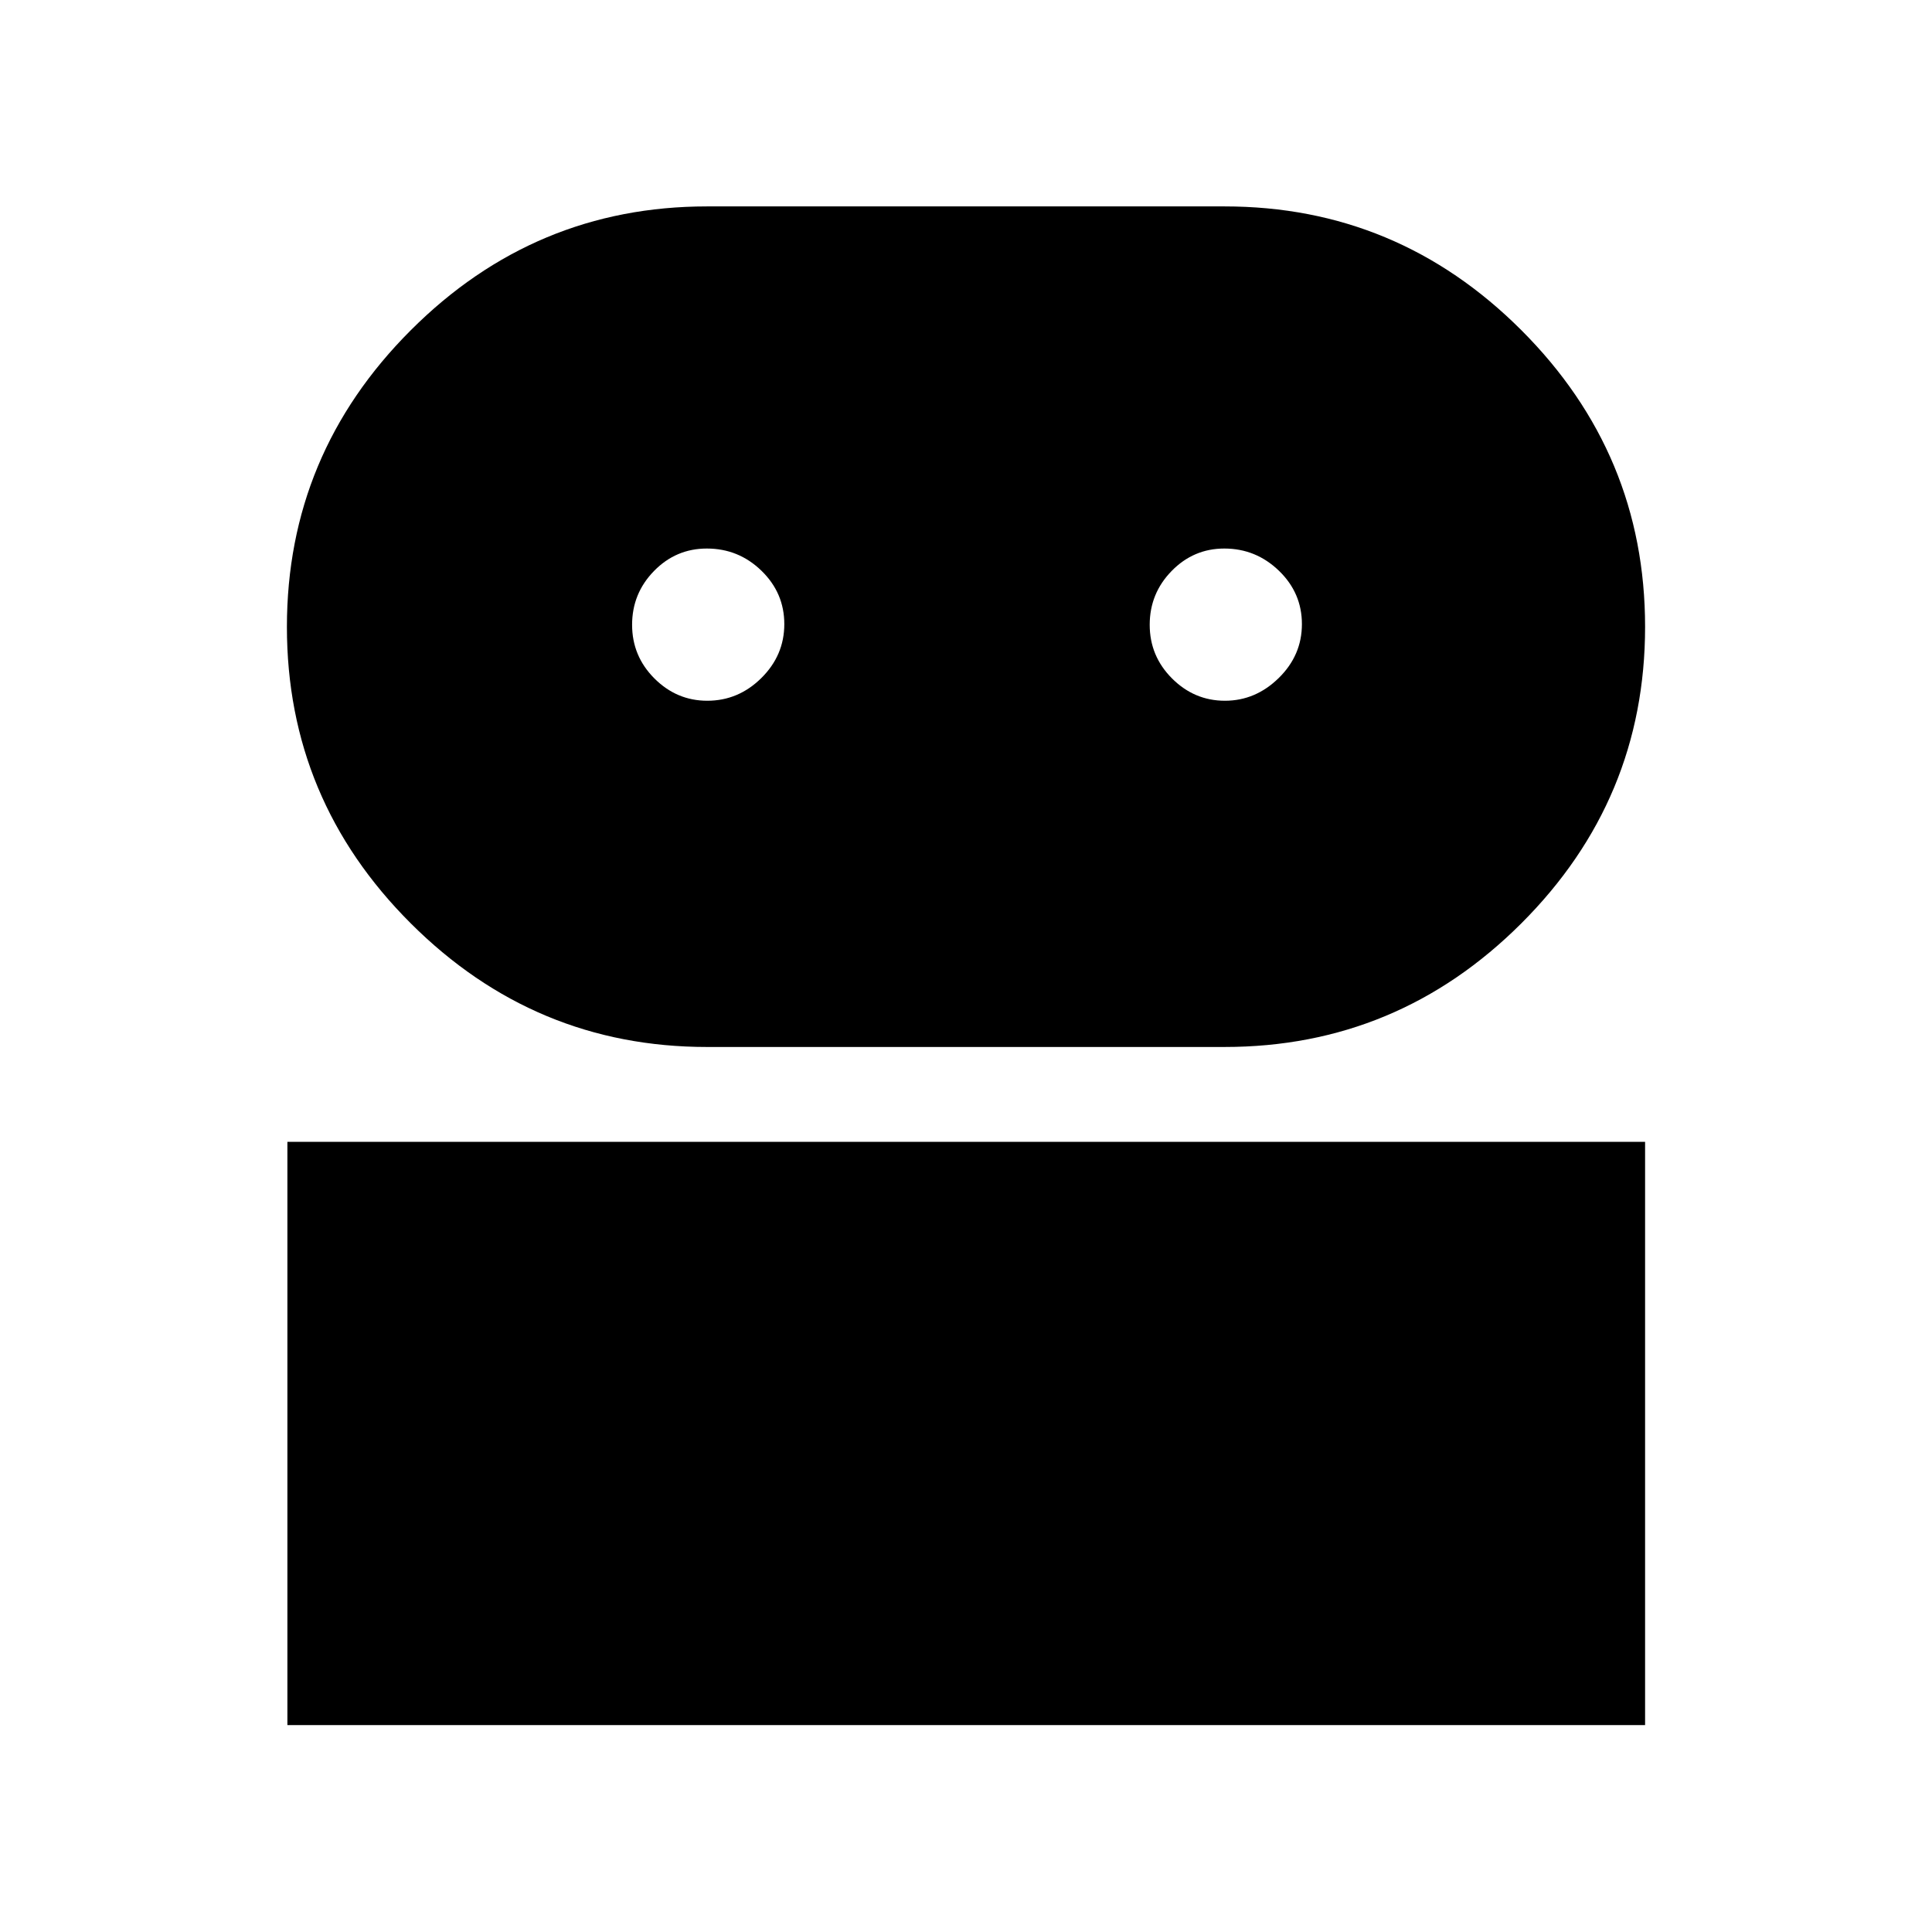 <svg xmlns="http://www.w3.org/2000/svg" height="48" viewBox="0 -960 960 960" width="48"><path d="M142.804-102.804V-392.63h674.631v289.826H142.804Zm208.52-336.957q-85.681 0-147.22-61.432-61.539-61.431-61.539-147.298 0-85.866 61.539-147.405t147.22-61.539h257.154q85.961 0 147.459 61.481 61.498 61.482 61.498 147.418 0 85.937-61.498 147.356t-147.459 61.419H351.324Zm.116-172.043q15.464 0 26.871-11.287 11.406-11.288 11.406-26.79 0-15.502-11.357-26.528-11.357-11.026-27.133-11.026-15.352 0-26.246 11.151-10.894 11.152-10.894 26.725 0 15.573 11.079 26.664 11.08 11.091 26.274 11.091Zm257.217 0q15.204 0 26.73-11.287 11.526-11.288 11.526-26.79 0-15.502-11.426-26.528-11.426-11.026-27.134-11.026-15.282 0-26.176 11.151-10.894 11.152-10.894 26.725 0 15.573 11.085 26.664 11.085 11.091 26.289 11.091Z"/></svg>